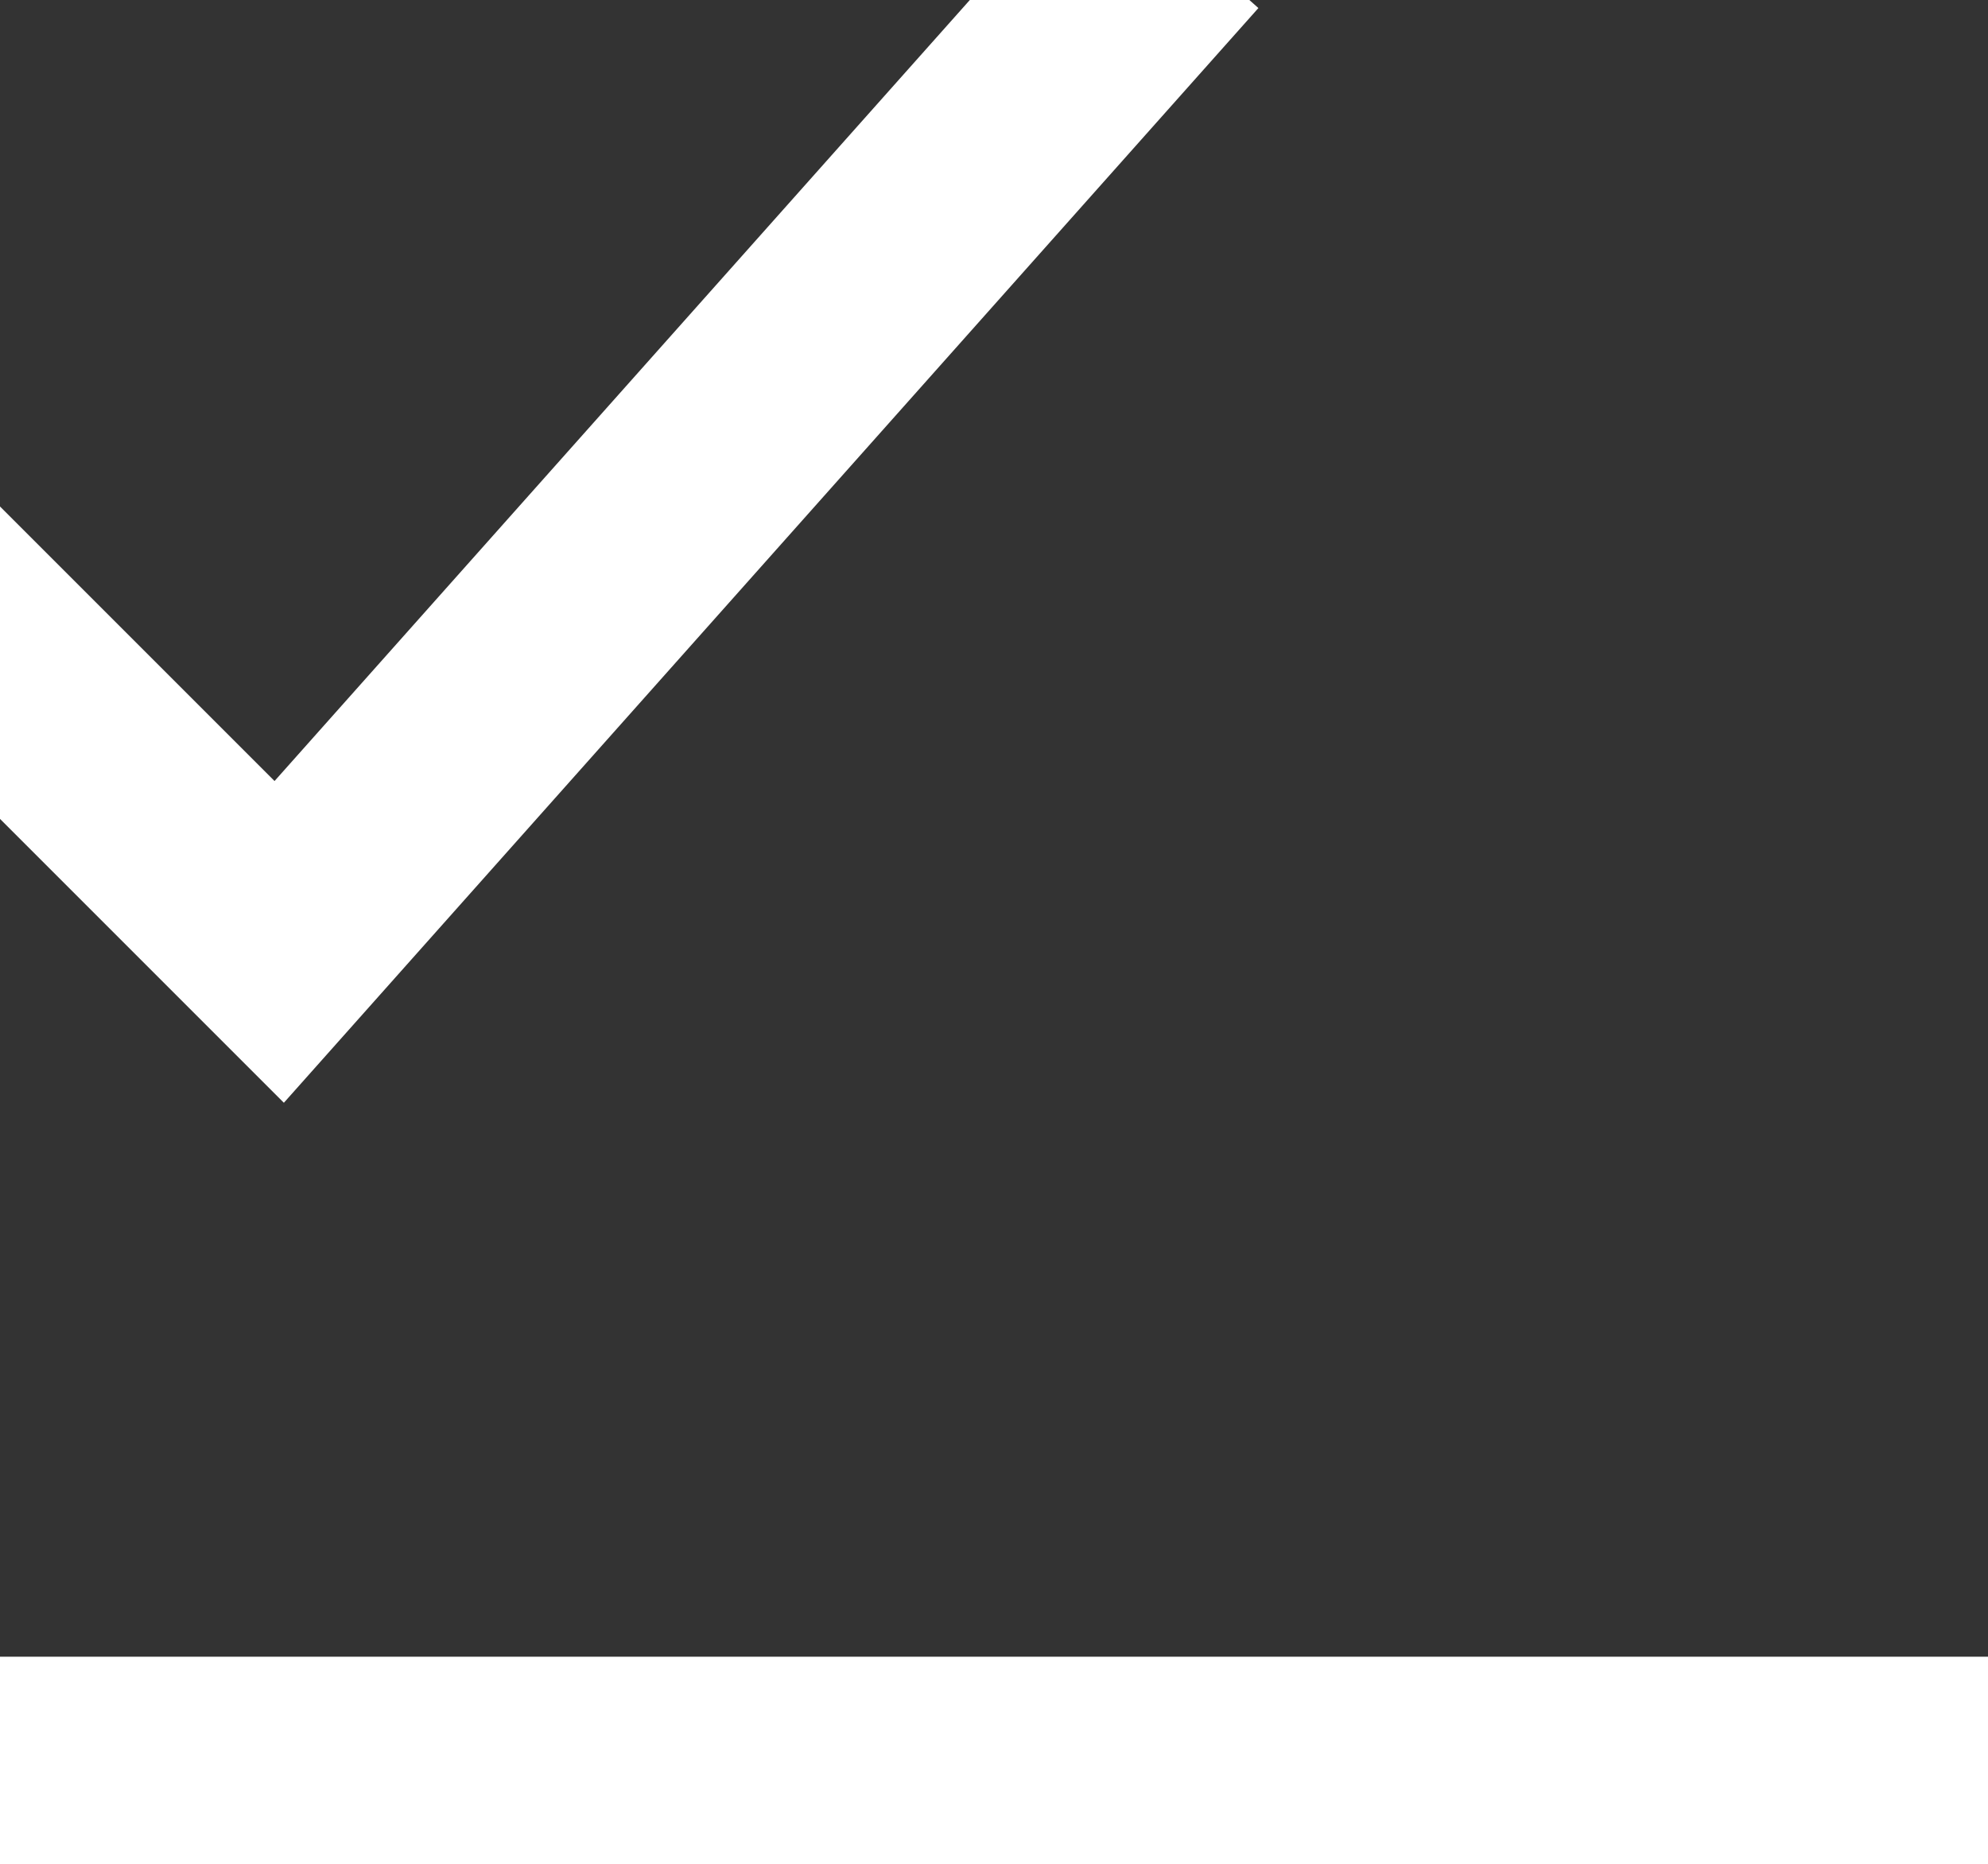 <svg width="16" height="15" viewBox="3 2 18 15" preserveAspectRatio="xMinYMin meet" fill="none" xmlns="http://www.w3.org/2000/svg">
<rect x="3" y="2" width="18" height="15" fill="#333333" stroke="none"/>
<path d="M1 6L5.528 10.528L13.647 1.408" stroke="white" stroke-width="2"/>
</svg>
